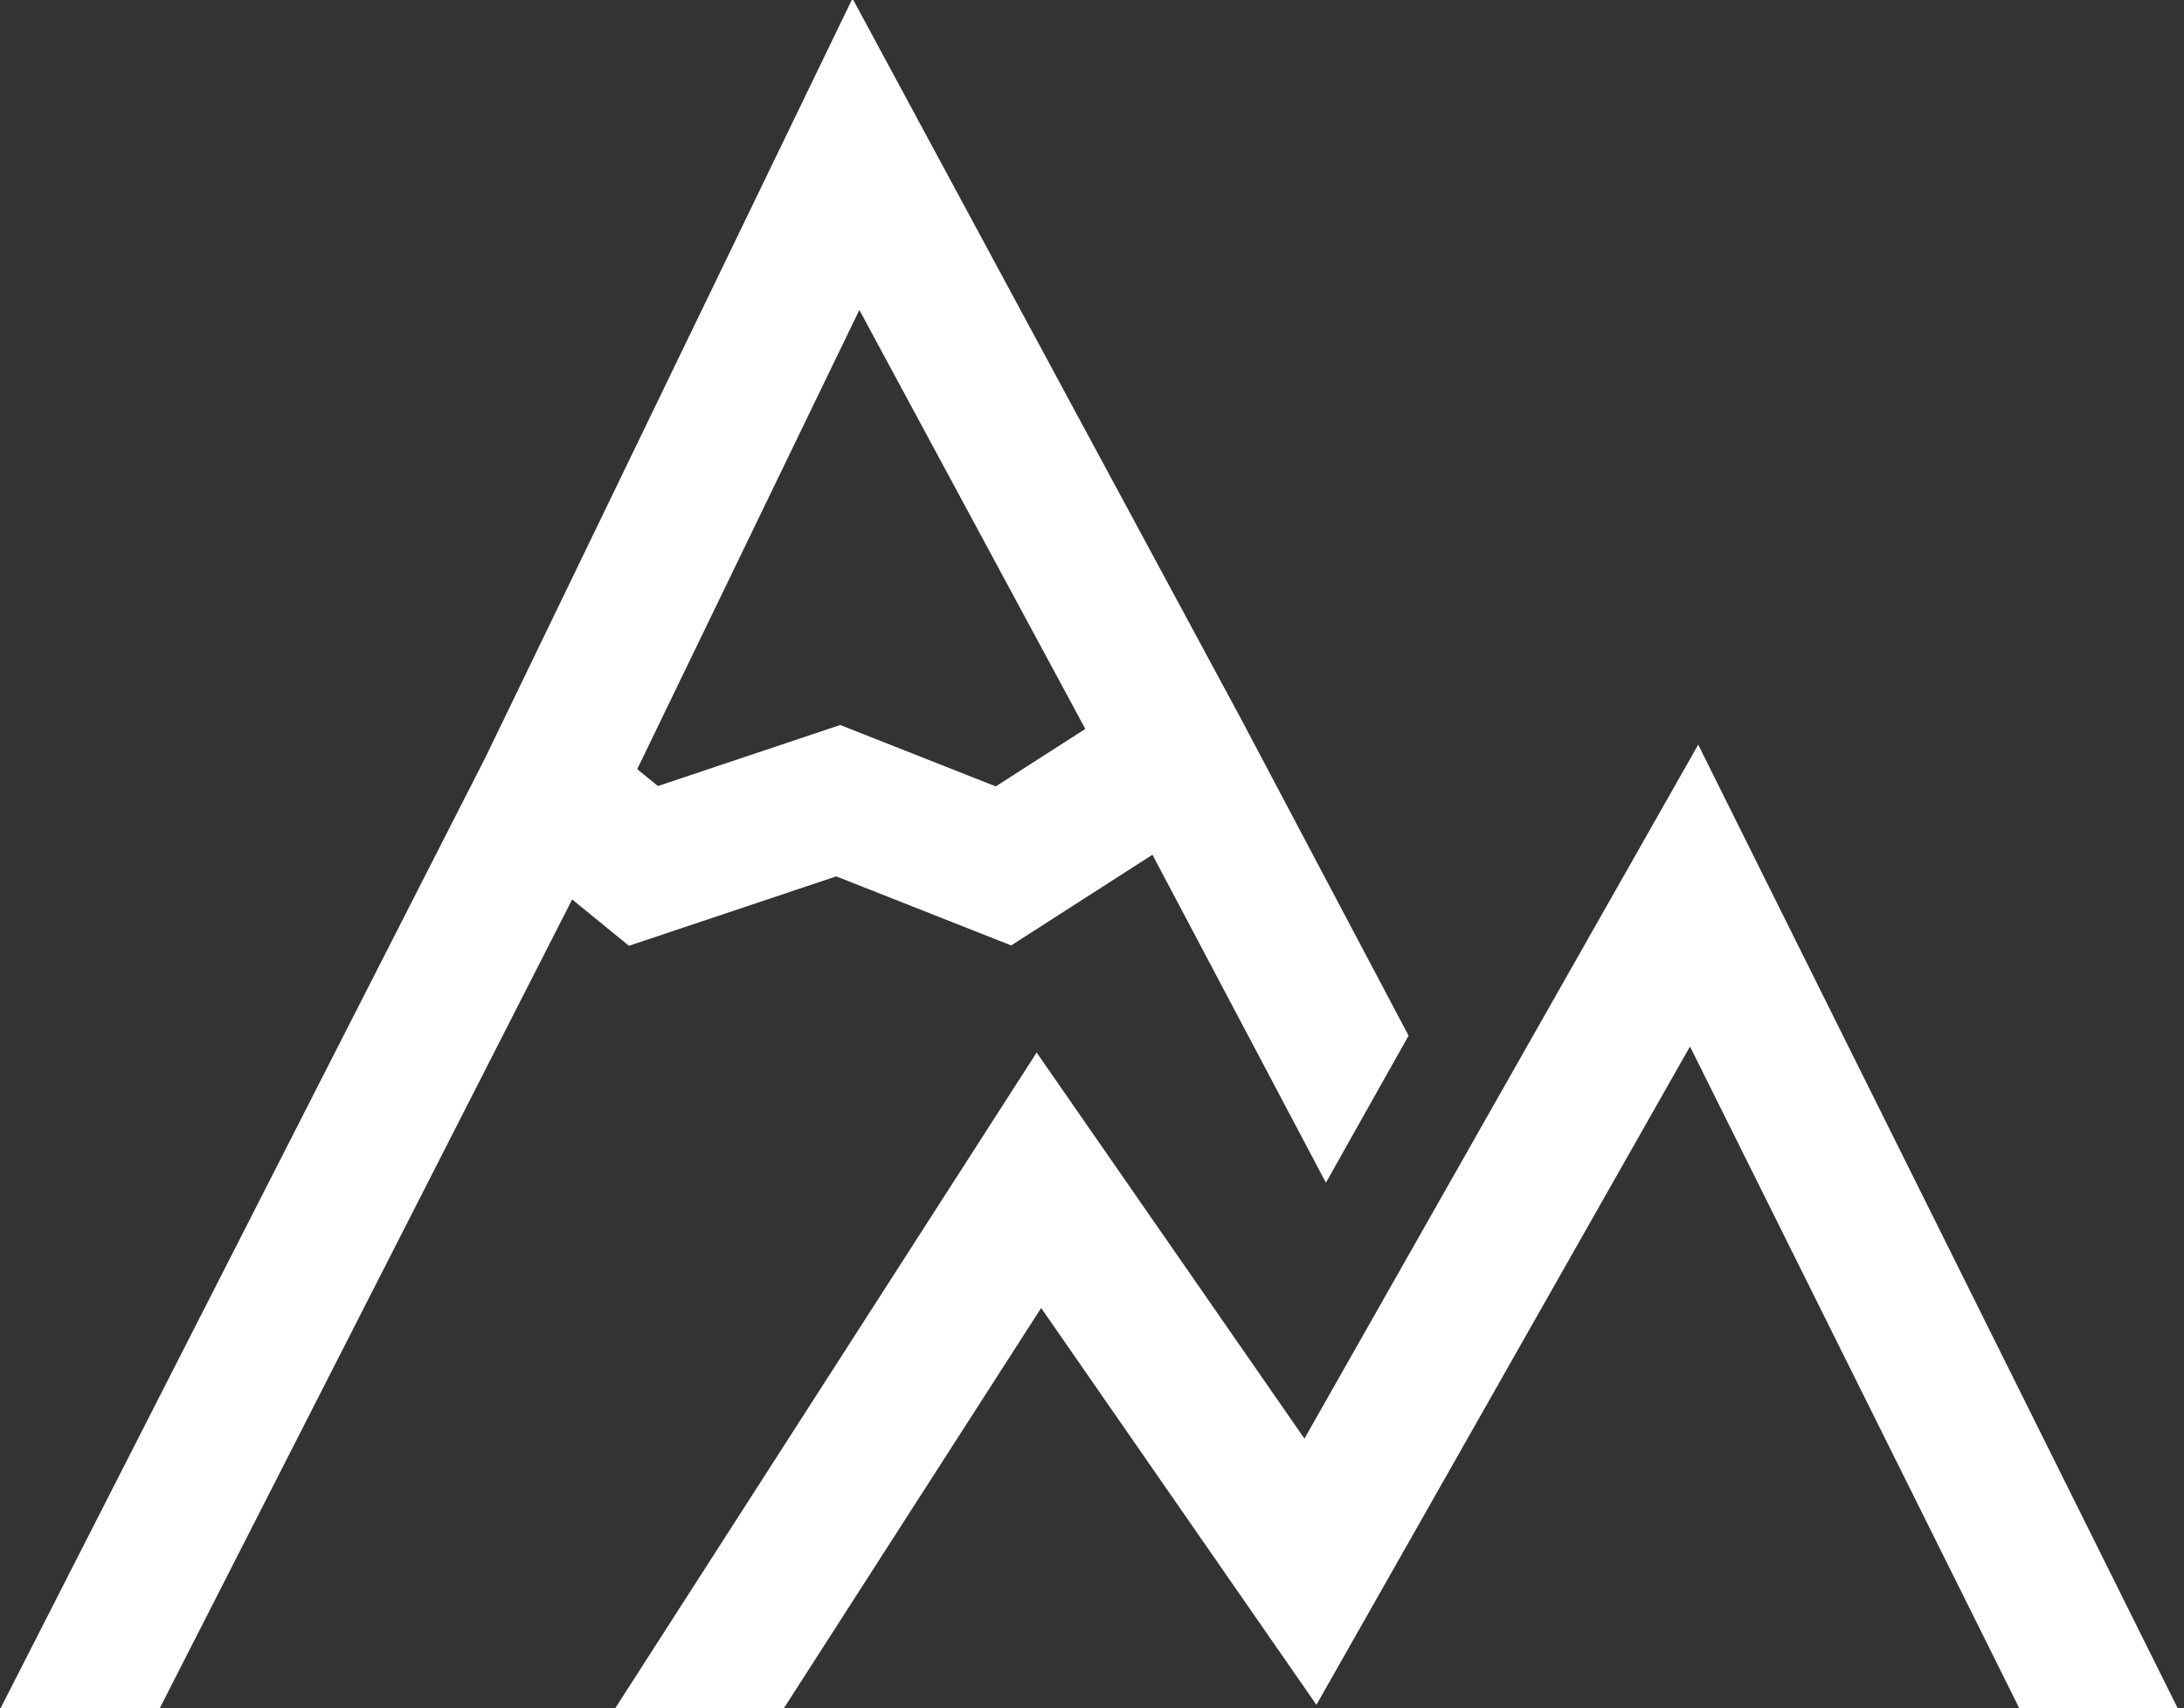 <svg width="78" height="61" viewBox="0 0 78 61" fill="none" xmlns="http://www.w3.org/2000/svg">
<rect x="0" y="0" width="78" height="61" fill="#333333" stroke="none"/>
<g clip-path="url(#clip0)">
<path fill-rule="evenodd" clip-rule="evenodd" d="M32.792 4.296L30.446 -0.055L28.293 4.396L17.343 27.035L-0.143 61.324L4.36 63.642L20.434 32.121L21.384 32.896L22.462 33.776L23.779 33.335L29.865 31.297L34.914 33.289L36.114 33.763L37.201 33.065L41.159 30.524L47.354 42.236L50.307 36.986L44.34 25.706L44.336 25.697L44.331 25.688L32.792 4.296ZM29.136 26.183L23.497 28.071L22.758 27.468L30.691 11.069L38.761 26.031L35.563 28.084L30.861 26.228L30.007 25.891L29.136 26.183ZM62.766 30.846L60.65 26.593L58.306 30.724L46.587 51.375L39.179 40.696L37.023 37.589L34.978 40.77L21.908 61.104L26.158 63.862L37.184 46.71L44.725 57.582L47.015 60.882L48.998 57.388L60.357 37.372L73.419 63.619L77.945 61.346L62.766 30.846Z" fill="white"/>
</g>
<defs>
<clipPath id="clip0">
<rect width="78" height="61" fill="white"/>
</clipPath>
</defs>
</svg>
